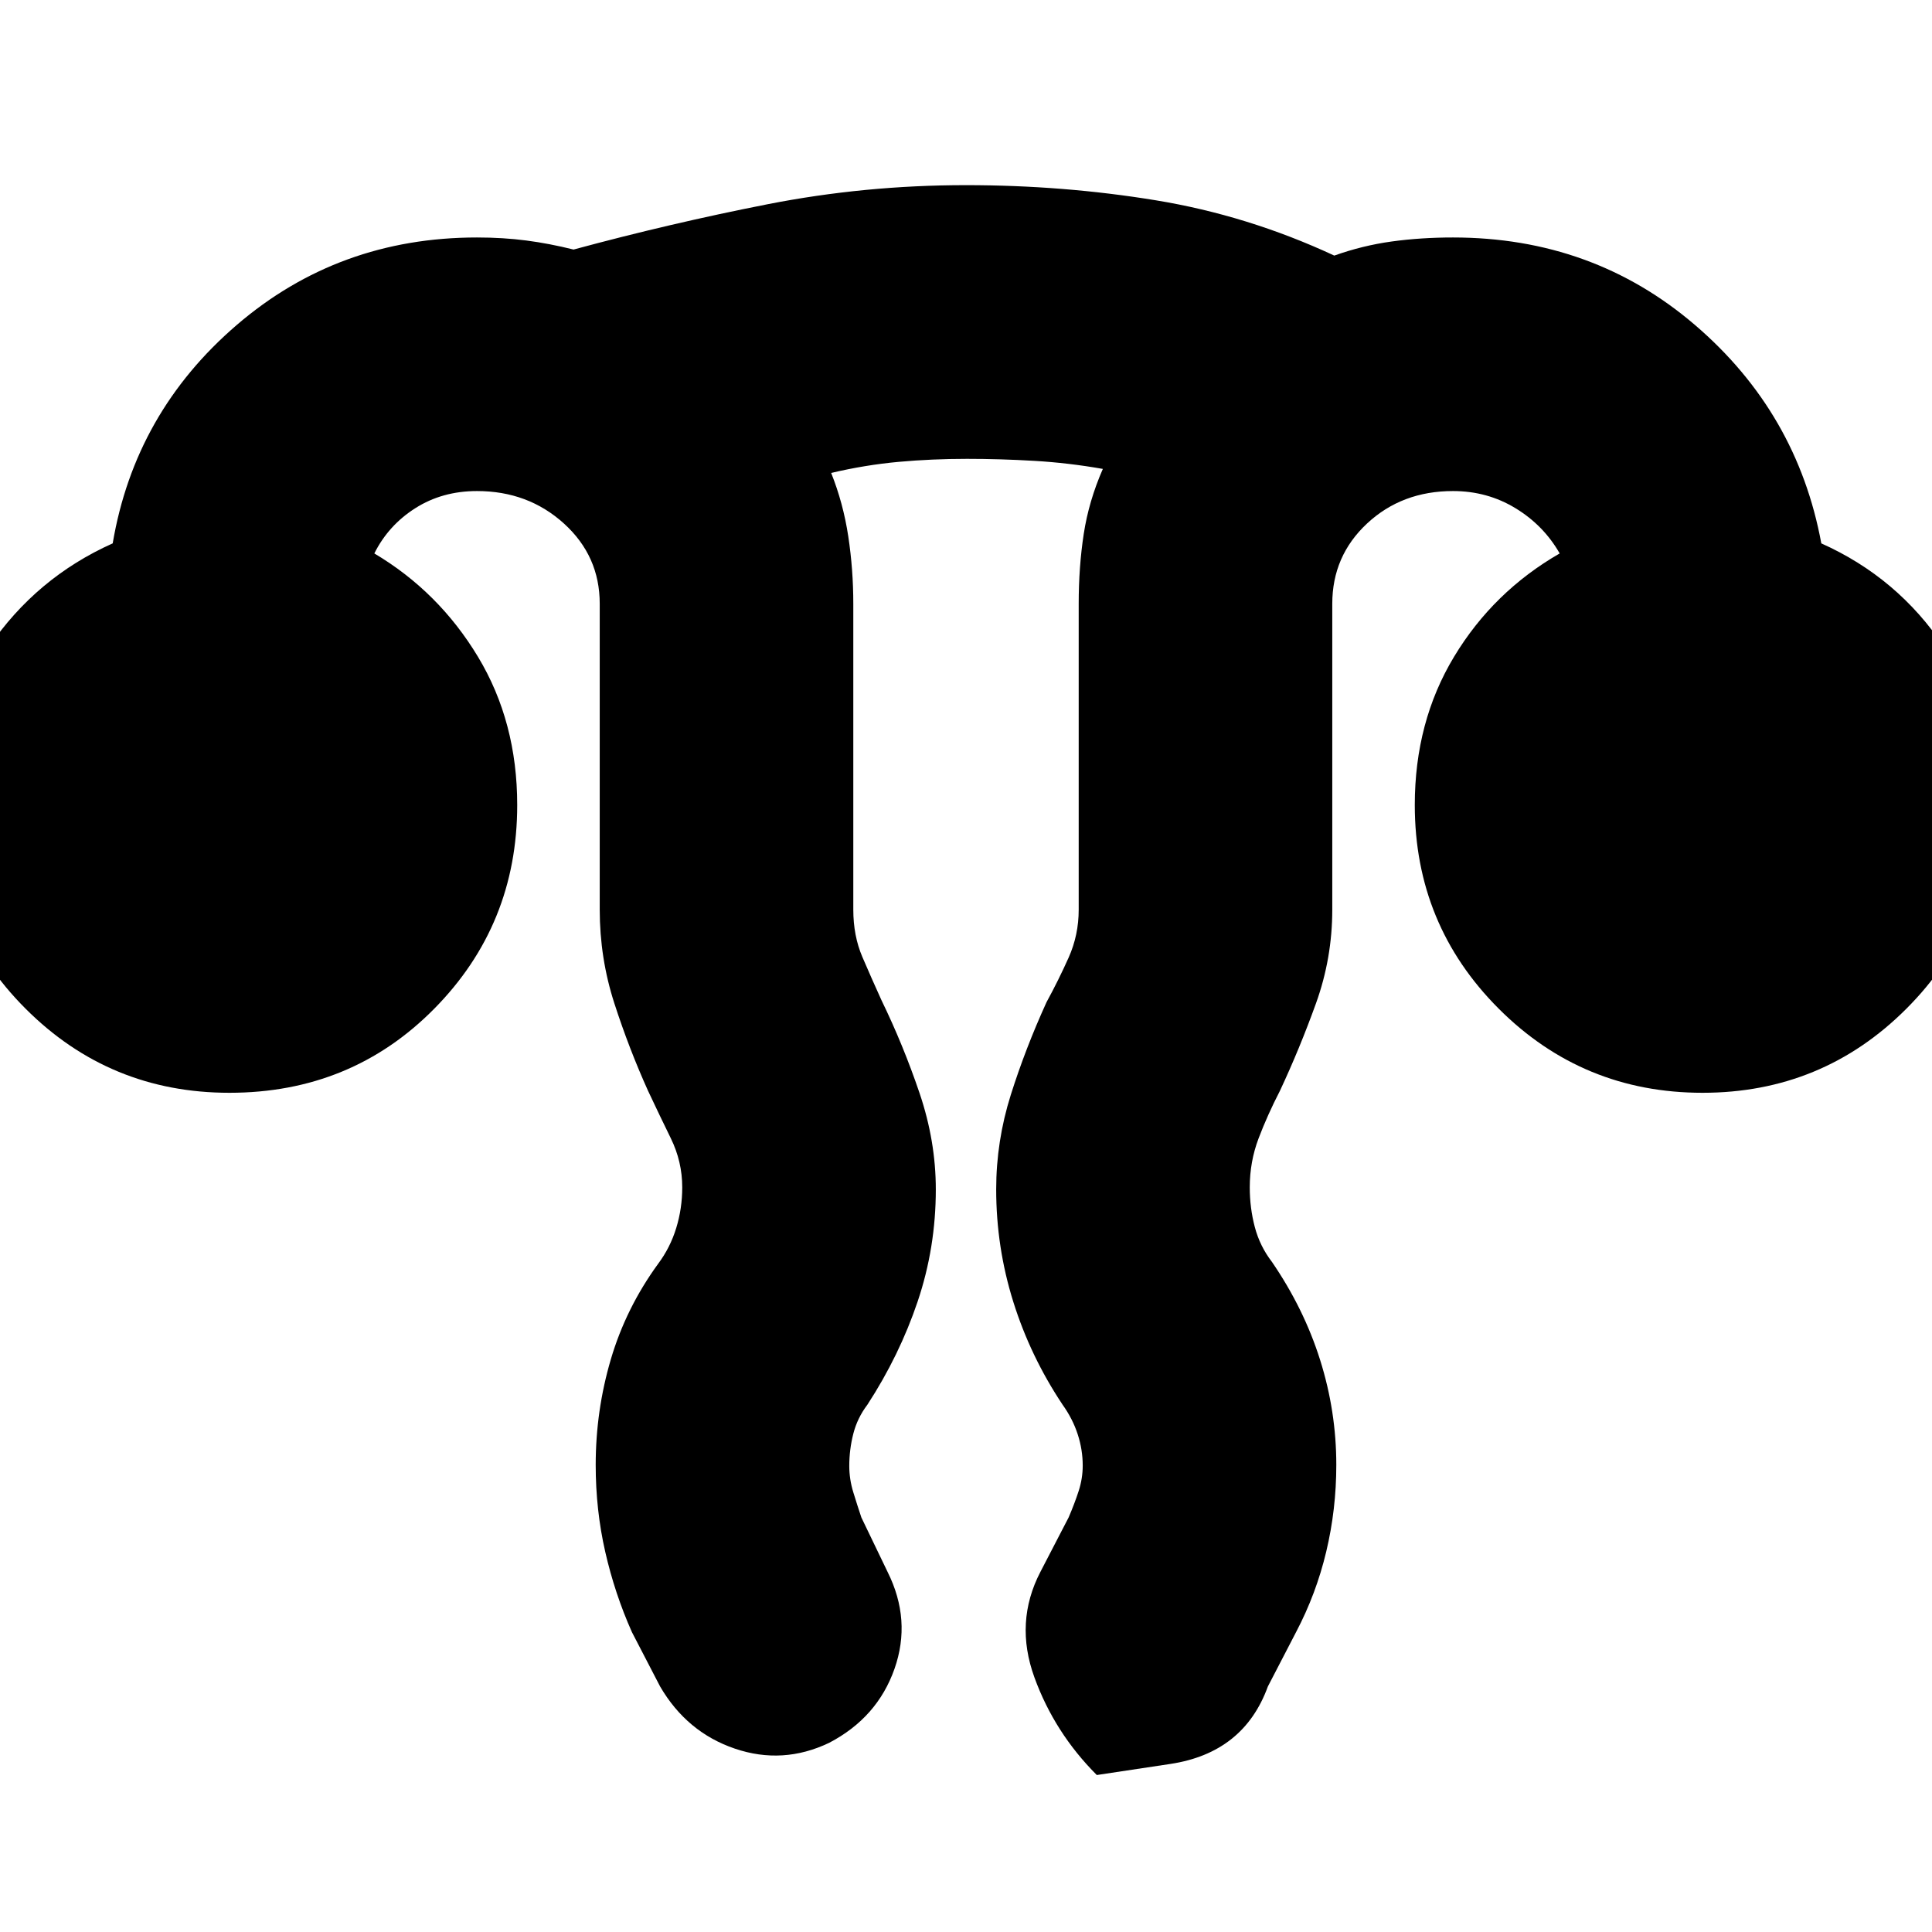 <svg xmlns="http://www.w3.org/2000/svg" height="24" viewBox="0 96 960 960" width="24"><path d="M296 823.905q0-26.905 7.5-52.405T327 724q6-8 9-17.756 3-9.757 3-20.244 0-12.793-5.667-24.362Q327.667 650.069 322 638q-9.435-20.9-16.717-43.4Q298 572.1 298 548V396q0-23.75-17.792-39.875Q262.417 340 237 340q-17.226 0-30.613 8.5T186 371q32 19 51.5 51.349Q257 454.697 257 496q0 59.5-41.25 101.25T114 639q-59.5 0-101.25-41.75T-29 496q0-44 23.5-78.5T56 366q11-65 61.613-108.5T237 214q13 0 24.5 1.5T285 220q48-13 96.328-22.5Q429.655 188 480 188q48.299 0 94.15 7.5Q620 203 663 223q14-5 28.5-7t30.5-2q69.493 0 120.246 43.5Q893 301 905 366q38 17 61 51.5t23 78.5q0 59.5-41.75 101.25T846 639q-59.5 0-101.25-41.75T703 496q0-41.303 19.5-73.651Q742 390 775 371q-8-14-22-22.5t-31-8.5q-25.424 0-42.712 16.125Q662 372.25 662 396v152q0 24.1-8.109 46.6Q645.783 617.1 636 638q-6.222 12.069-10.611 23.638T621 686q0 10.2 2.5 19.7T632 723q15.926 23.243 23.963 48.766Q664 797.29 664 823.869 664 846 659 867t-15 40l-14 27q-12 33-48.5 38.5L545 978q-21-21-31-48.5t3-52.5l14-27q3-7 5-13.177 2-6.178 2-12.597 0-7.903-2.5-15.565Q533 801 528 794q-16-24-24.5-51.13Q495 715.74 495 687q0-24 7.271-47.016Q509.542 616.967 520 594q6-11 11-22.183T536 548V396q0-18.343 2.5-34.672Q541 345 548 329q-17-3-34-4t-33.5-1q-17.5 0-34 1.5T413 331q6 15 8.5 31.5T424 396v152q0 13 4.5 23.5T438 593q10.833 22.295 18.917 46.148Q465 663 465 687q0 28.957-9.034 55.737Q446.931 769.516 431 794q-5 6.593-7 14.444-2 7.852-2 15.963 0 6.593 2 13.093t4 12.5l13 27q12 24 3.462 48.256Q435.923 949.513 412 962q-23 11-46.859 2.885Q341.282 956.769 328 934l-14-27q-8.529-19.147-13.265-39.921Q296 846.305 296 823.905Z"/></svg>